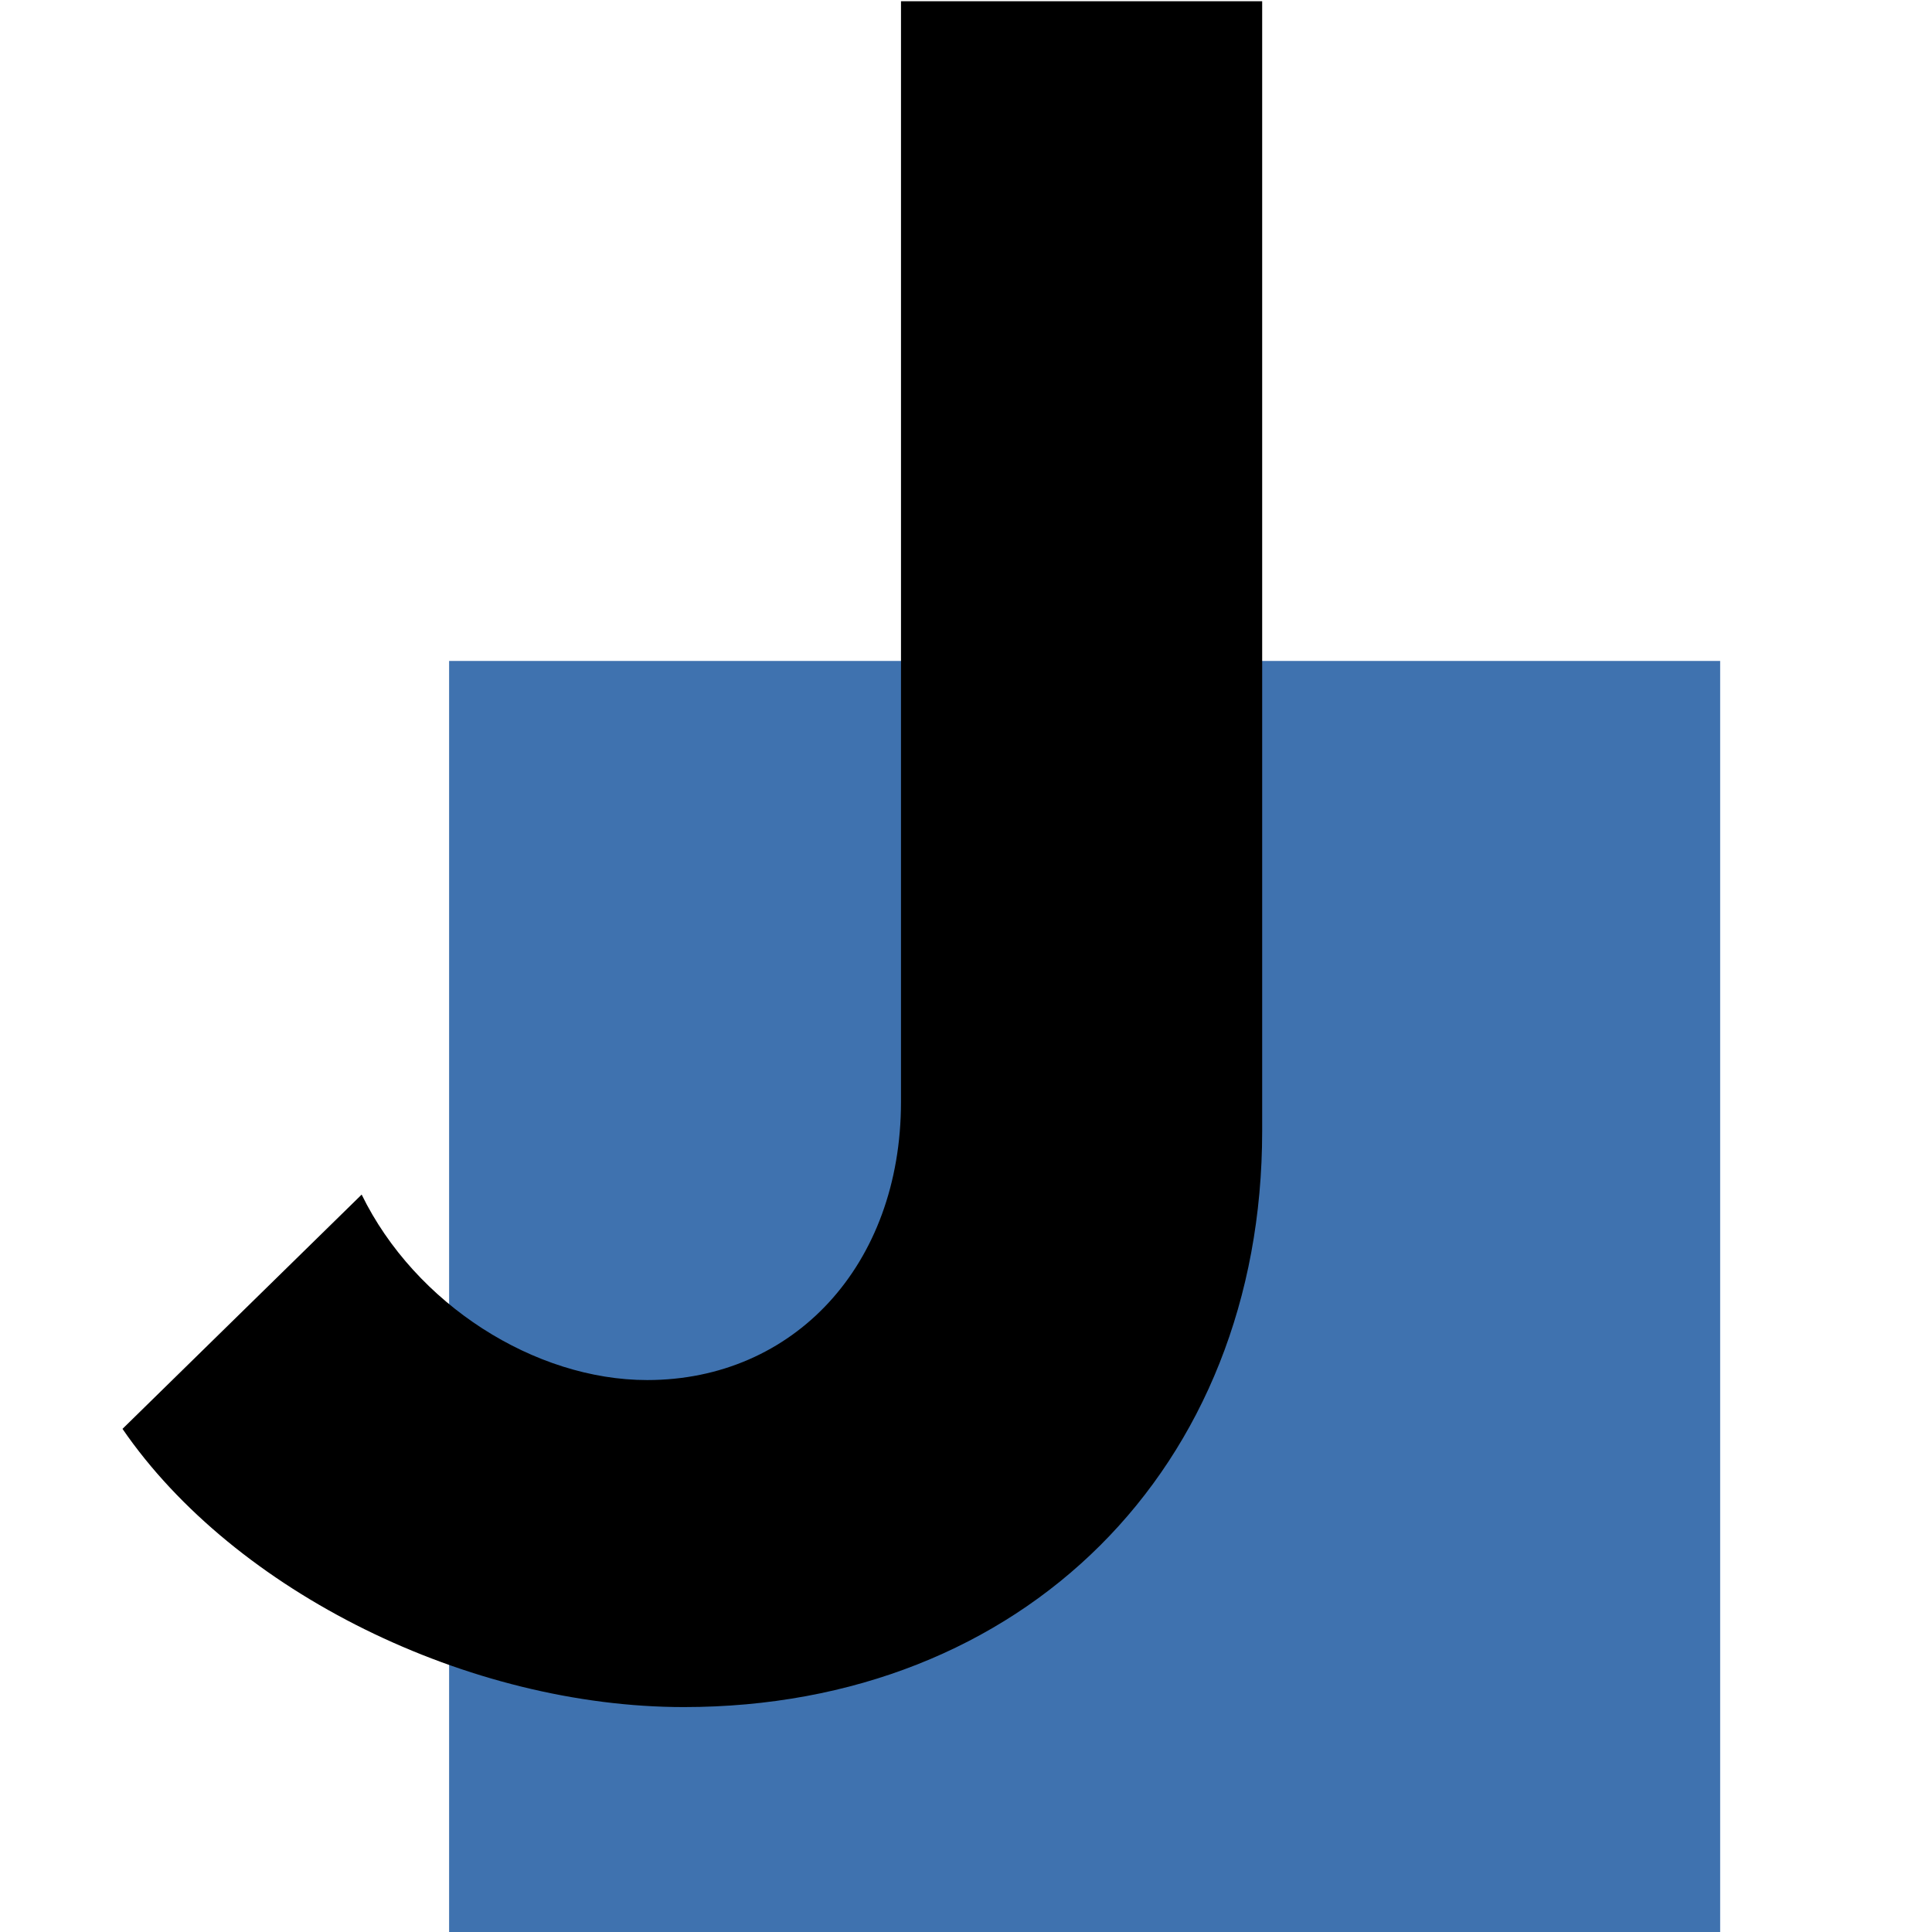 <svg width="1024" height="1024" viewBox="0 0 853.333 972.8" fill="none" xmlns="http://www.w3.org/2000/svg">
  <path fill="#3F72AF" d="M166.4 332.8h640v640h-640v-640z"/><path d="M284.57 859.546c-108.134 0-226.099-57.754-282.624-140.083l120.422-117.965c27.034 55.296 87.245 93.389 143.77 93.389 73.728 0 127.795-57.754 127.795-140.083V.614h181.862v568.934c0 169.574-120.422 289.997-291.226 289.997Z" fill="#000"/>
</svg>